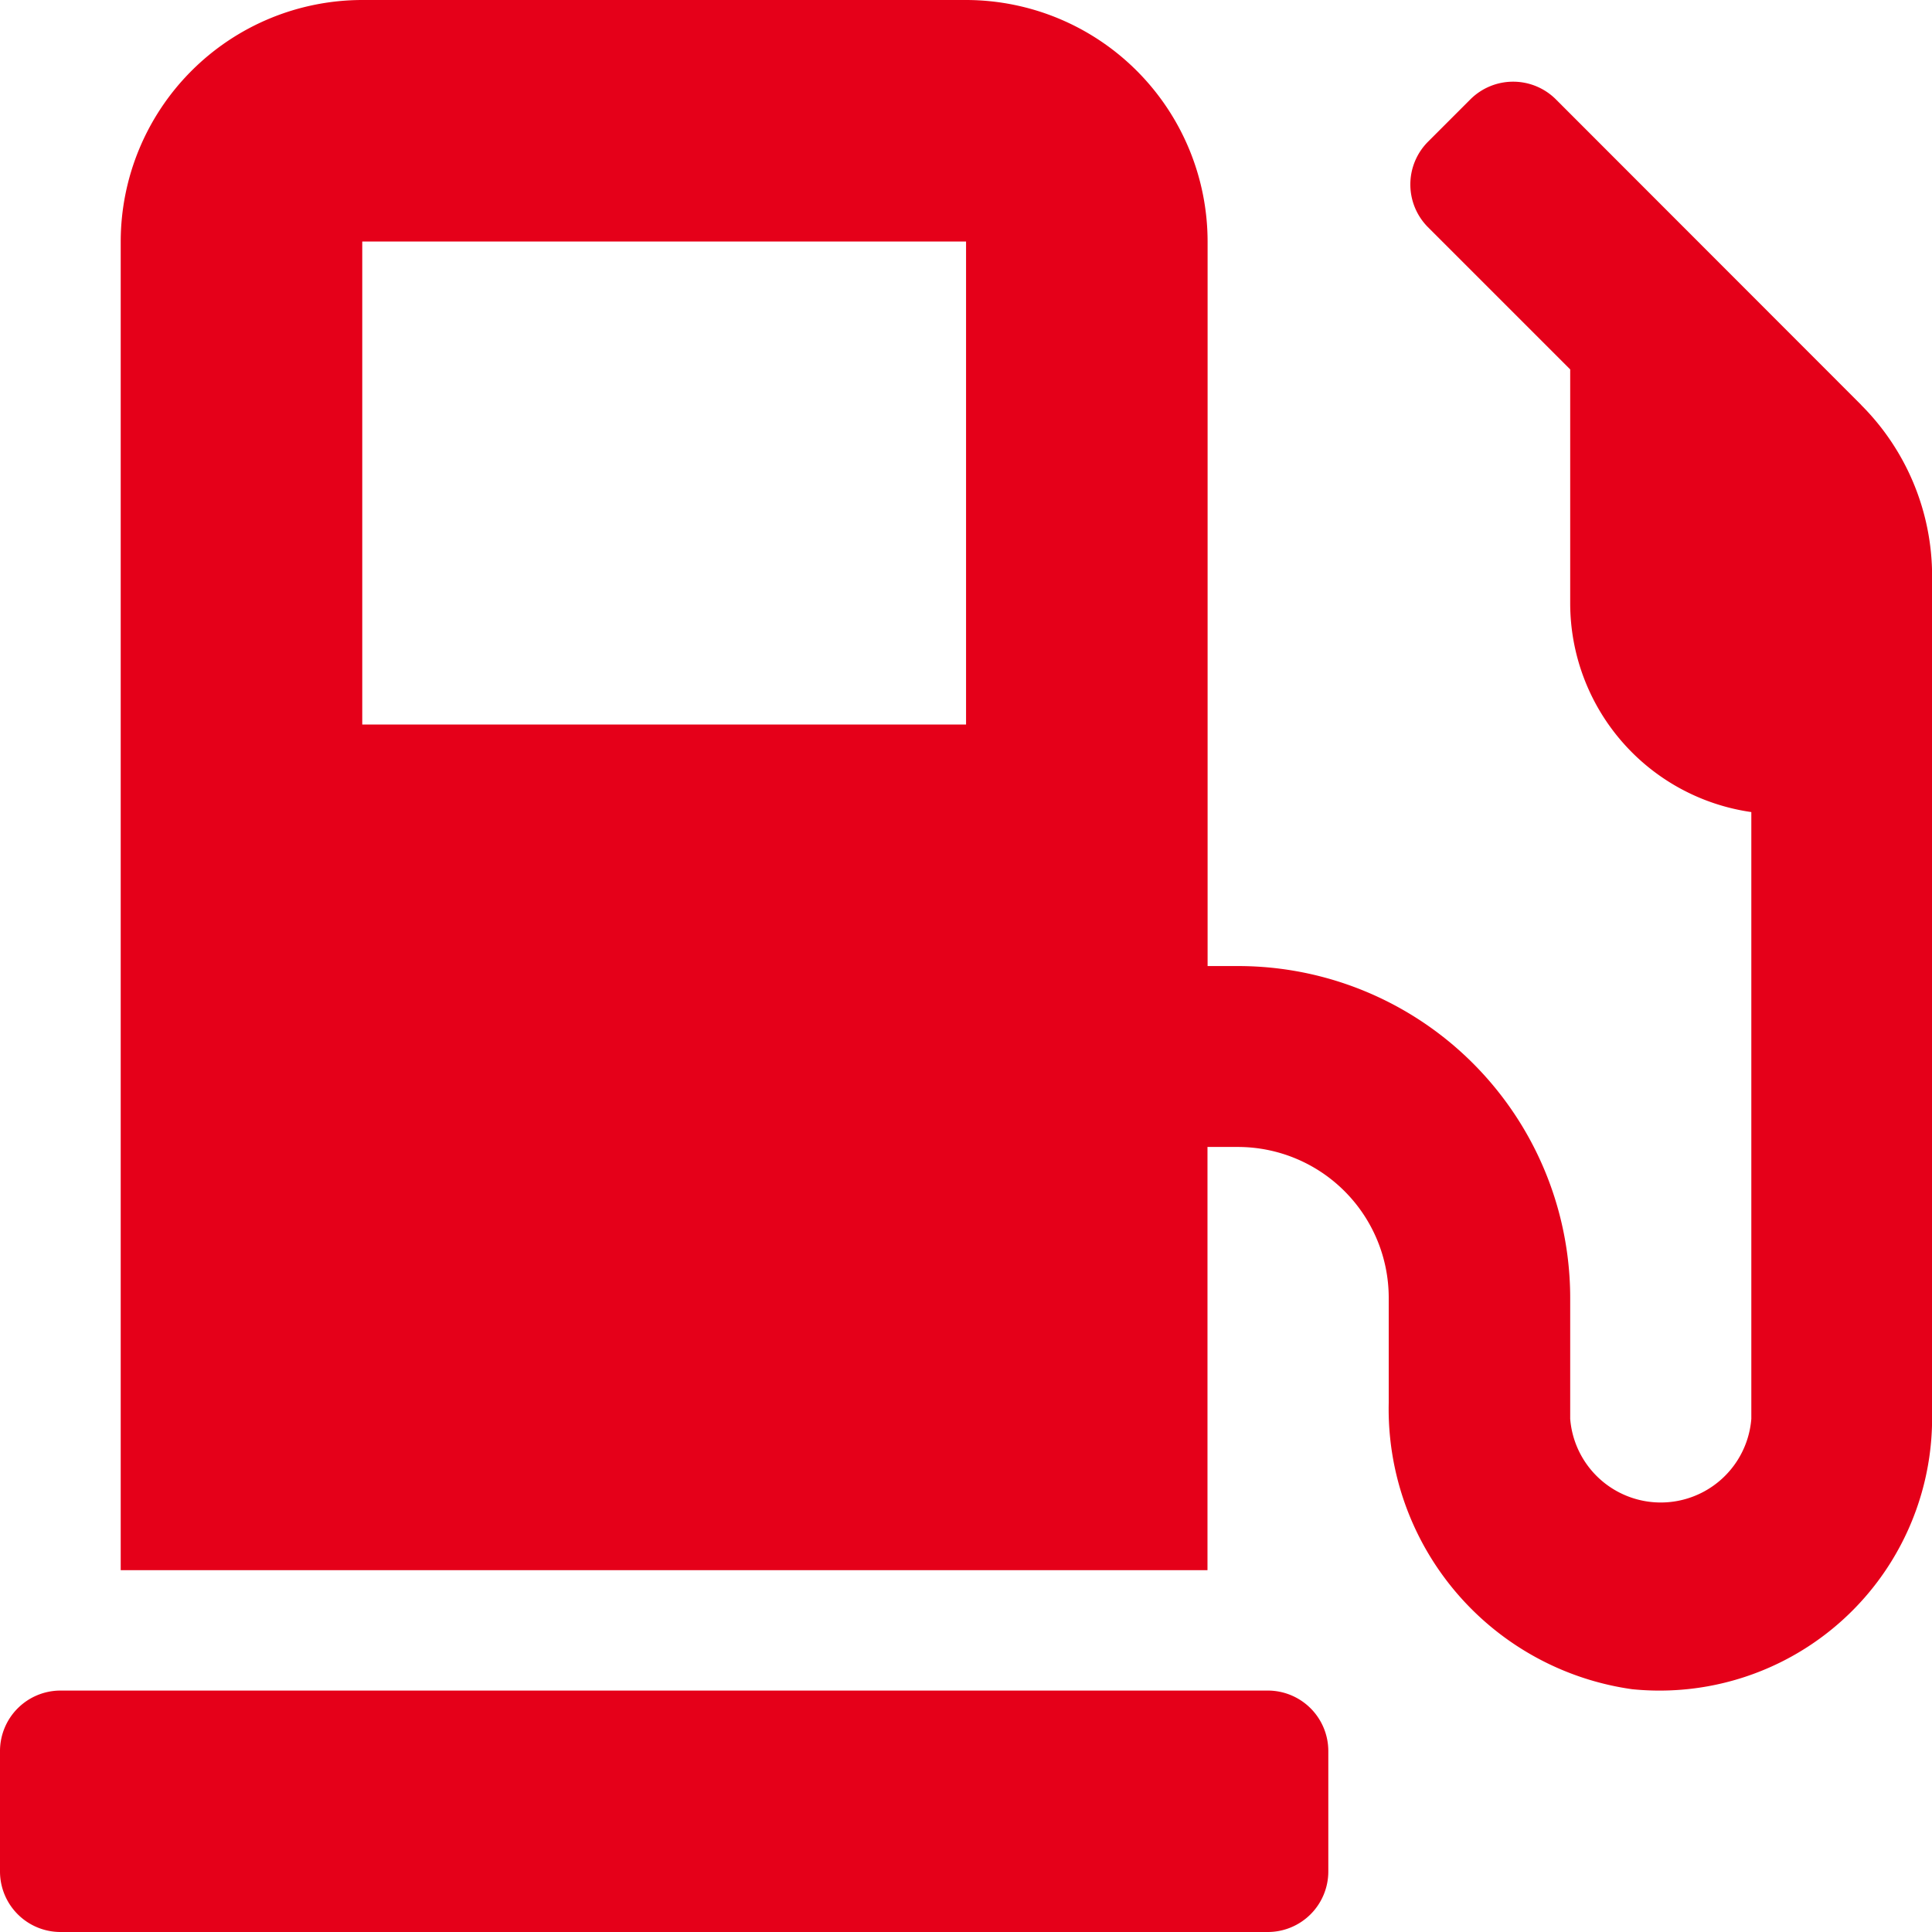 <svg xmlns="http://www.w3.org/2000/svg" width="17.013" height="17.013" viewBox="0 0 17.013 17.013">
  <path id="Icon_awesome-gas-pump" data-name="Icon awesome-gas-pump" d="M11.165,14.887H.532A.533.533,0,0,0,0,15.418v1.063a.533.533,0,0,0,.532.532H11.165a.533.533,0,0,0,.532-.532V15.418A.533.533,0,0,0,11.165,14.887ZM16.389,3.565,13.7.874a.533.533,0,0,0-.751,0l-.375.375a.533.533,0,0,0,0,.751l1.253,1.253V5.317a1.858,1.858,0,0,0,1.595,1.834v5.343a.8.8,0,0,1-1.595,0V11.431A2.924,2.924,0,0,0,10.9,8.507h-.266V2.127A2.129,2.129,0,0,0,8.507,0H3.19A2.129,2.129,0,0,0,1.063,2.127v11.7h9.57V10.1H10.9a1.329,1.329,0,0,1,1.329,1.329v.924a2.492,2.492,0,0,0,2.143,2.522,2.4,2.4,0,0,0,2.642-2.383V5.071a2.131,2.131,0,0,0-.625-1.505ZM8.507,6.38H3.19V2.127H8.507Z" fill="#e50019"/>
</svg>
